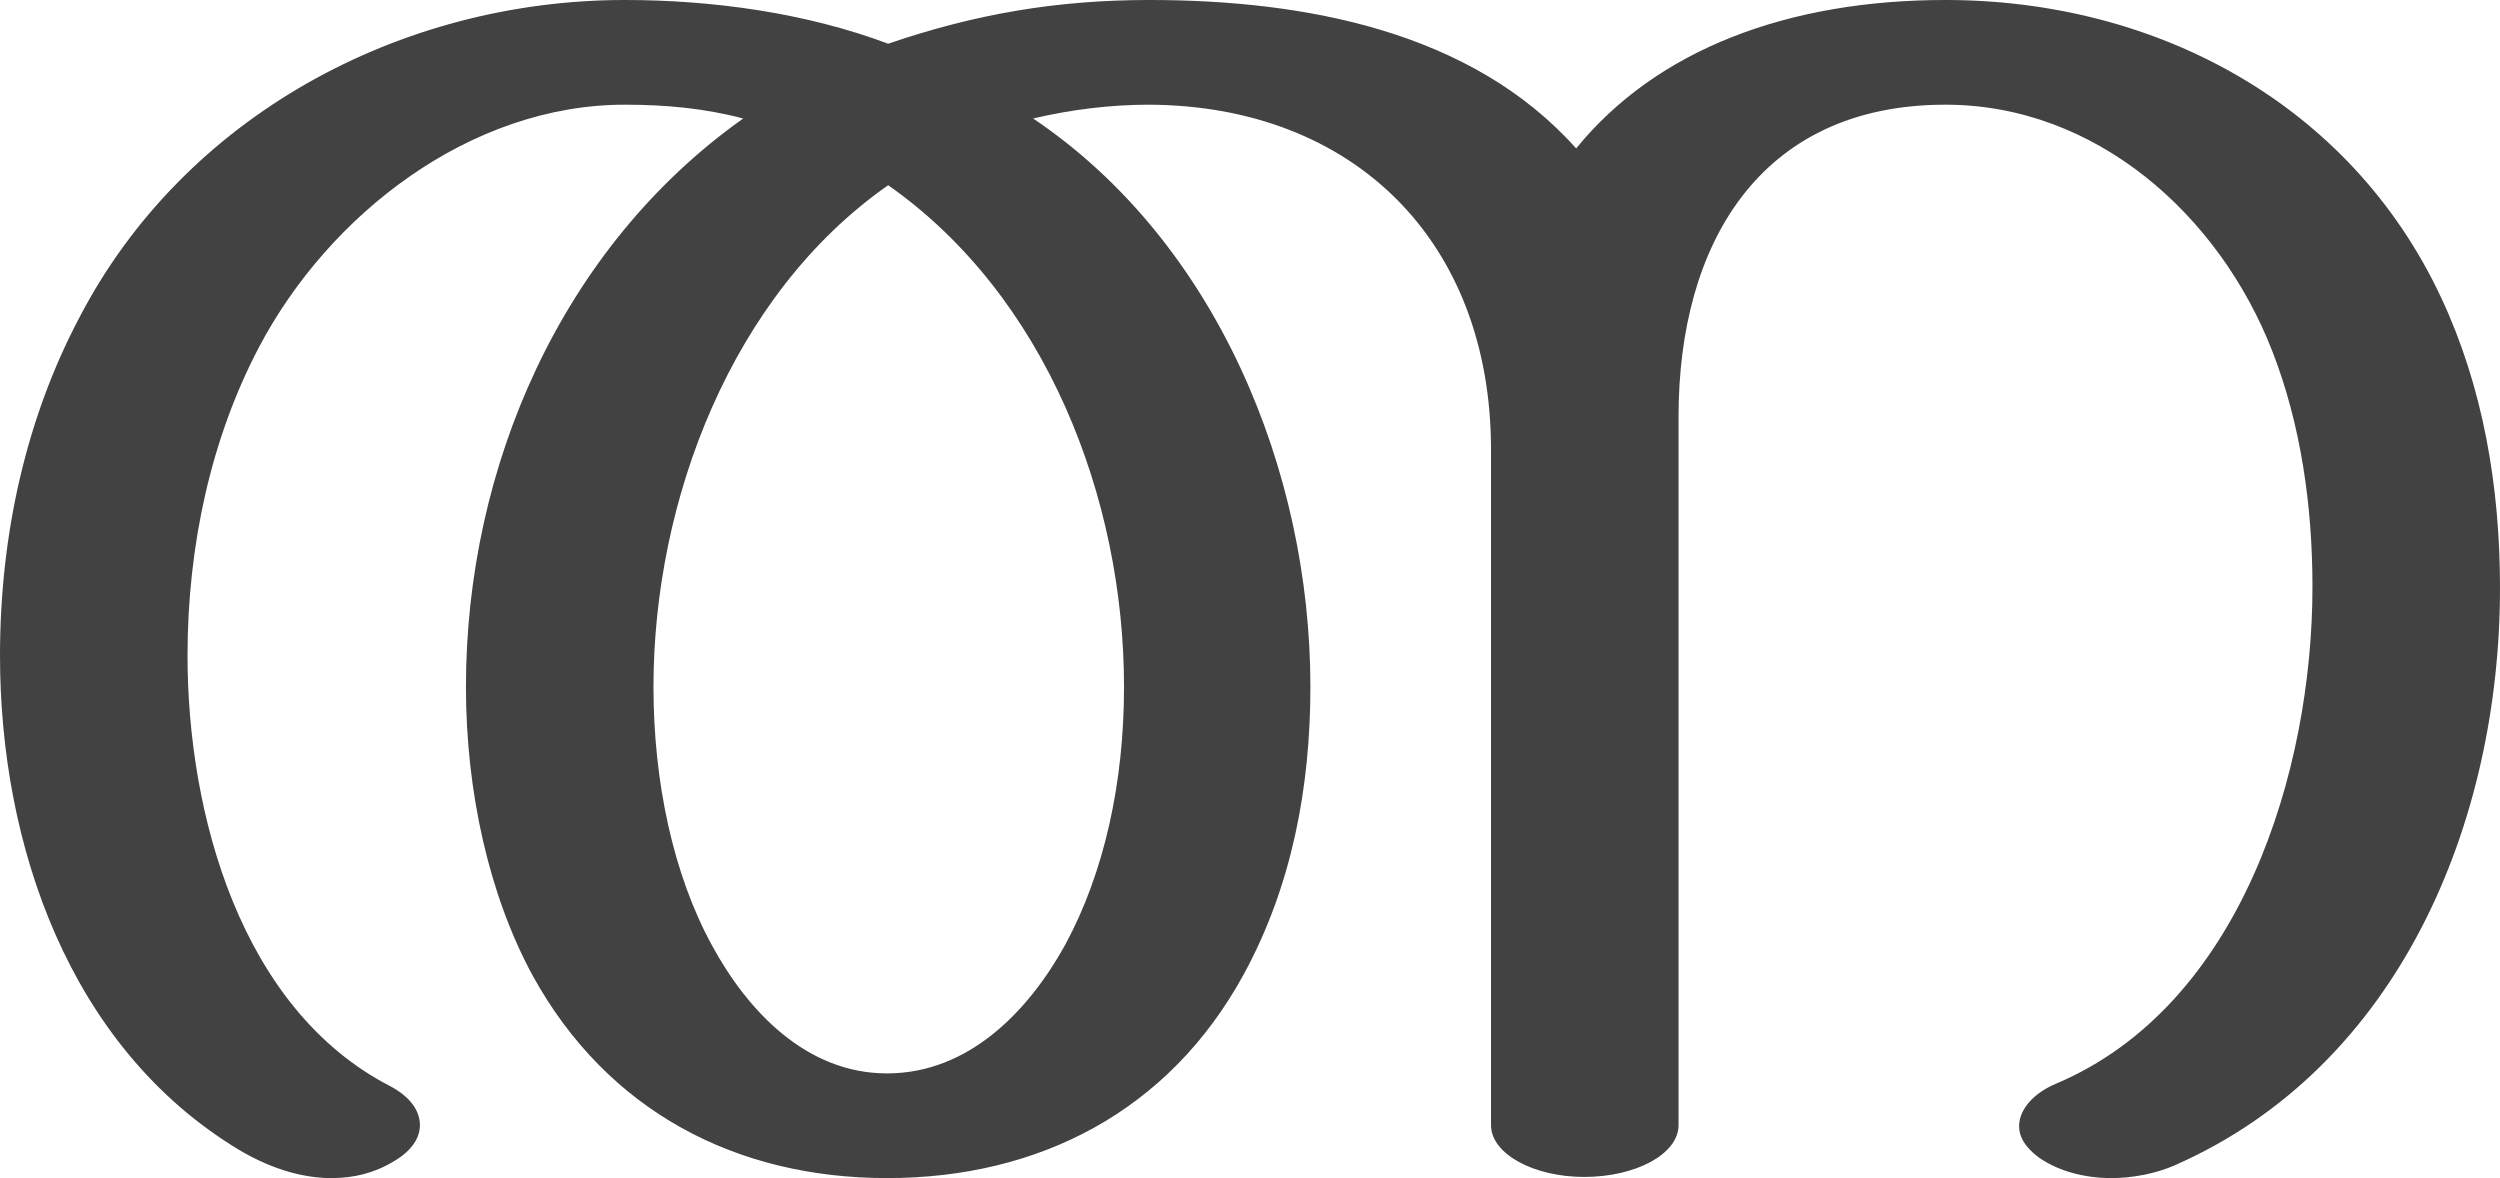 <?xml version="1.0" encoding="UTF-8"?>
<!DOCTYPE svg PUBLIC "-//W3C//DTD SVG 1.1//EN" "http://www.w3.org/Graphics/SVG/1.1/DTD/svg11.dtd">
<!-- Creator: CorelDRAW X8 -->
<svg xmlns="http://www.w3.org/2000/svg" xml:space="preserve" width="2173px" height="1024px" version="1.1" style="shape-rendering:geometricPrecision; text-rendering:geometricPrecision; image-rendering:optimizeQuality; fill-rule:evenodd; clip-rule:evenodd"
viewBox="0 0 2173 1024"
 xmlns:xlink="http://www.w3.org/1999/xlink">
 <defs>
  <style type="text/css">
   <![CDATA[
    .fil0 {fill:#434242;fill-rule:nonzero}
   ]]>
  </style>
 </defs>
 <g id="Layer_x0020_1">
  <path class="fil0" d="M1835 1024c19,0 39,-4 55,-11 196,-86 283,-299 283,-502 0,-89 -15,-175 -51,-252 -79,-169 -248,-259 -431,-259 -137,0 -251,43 -321,129 -91,-102 -236,-129 -371,-129 -80,0 -151,12 -227,38 -72,-27 -153,-38 -229,-38 -195,0 -383,101 -474,276 -46,87 -69,188 -69,294 0,164 60,340 207,429 25,15 53,25 81,25 19,0 37,-4 55,-15 15,-9 22,-20 22,-31 0,-13 -9,-25 -26,-34 -130,-67 -176,-237 -176,-374 0,-97 21,-190 62,-268 61,-116 184,-211 318,-211 35,0 69,3 103,12 -158,112 -241,303 -241,494 0,91 20,181 58,251 65,118 177,176 308,176 132,0 245,-58 310,-177 42,-77 58,-163 58,-250 0,-188 -82,-387 -241,-494 34,-8 68,-12 101,-12 178,1 297,119 297,300l0 587c0,25 37,45 81,45 45,0 82,-20 82,-45l0 -616c0,-149 70,-271 232,-271 131,0 238,96 284,214 25,64 35,135 35,205 0,160 -62,364 -223,432 -19,8 -32,22 -32,37 0,9 5,18 17,27 17,12 40,18 63,18zm-1064 -91c-70,0 -121,-54 -152,-111 -34,-62 -51,-143 -51,-225 0,-162 68,-341 204,-436 137,96 205,272 205,436 0,83 -17,161 -51,224 -32,58 -84,112 -155,112z"/>
 </g>
</svg>
